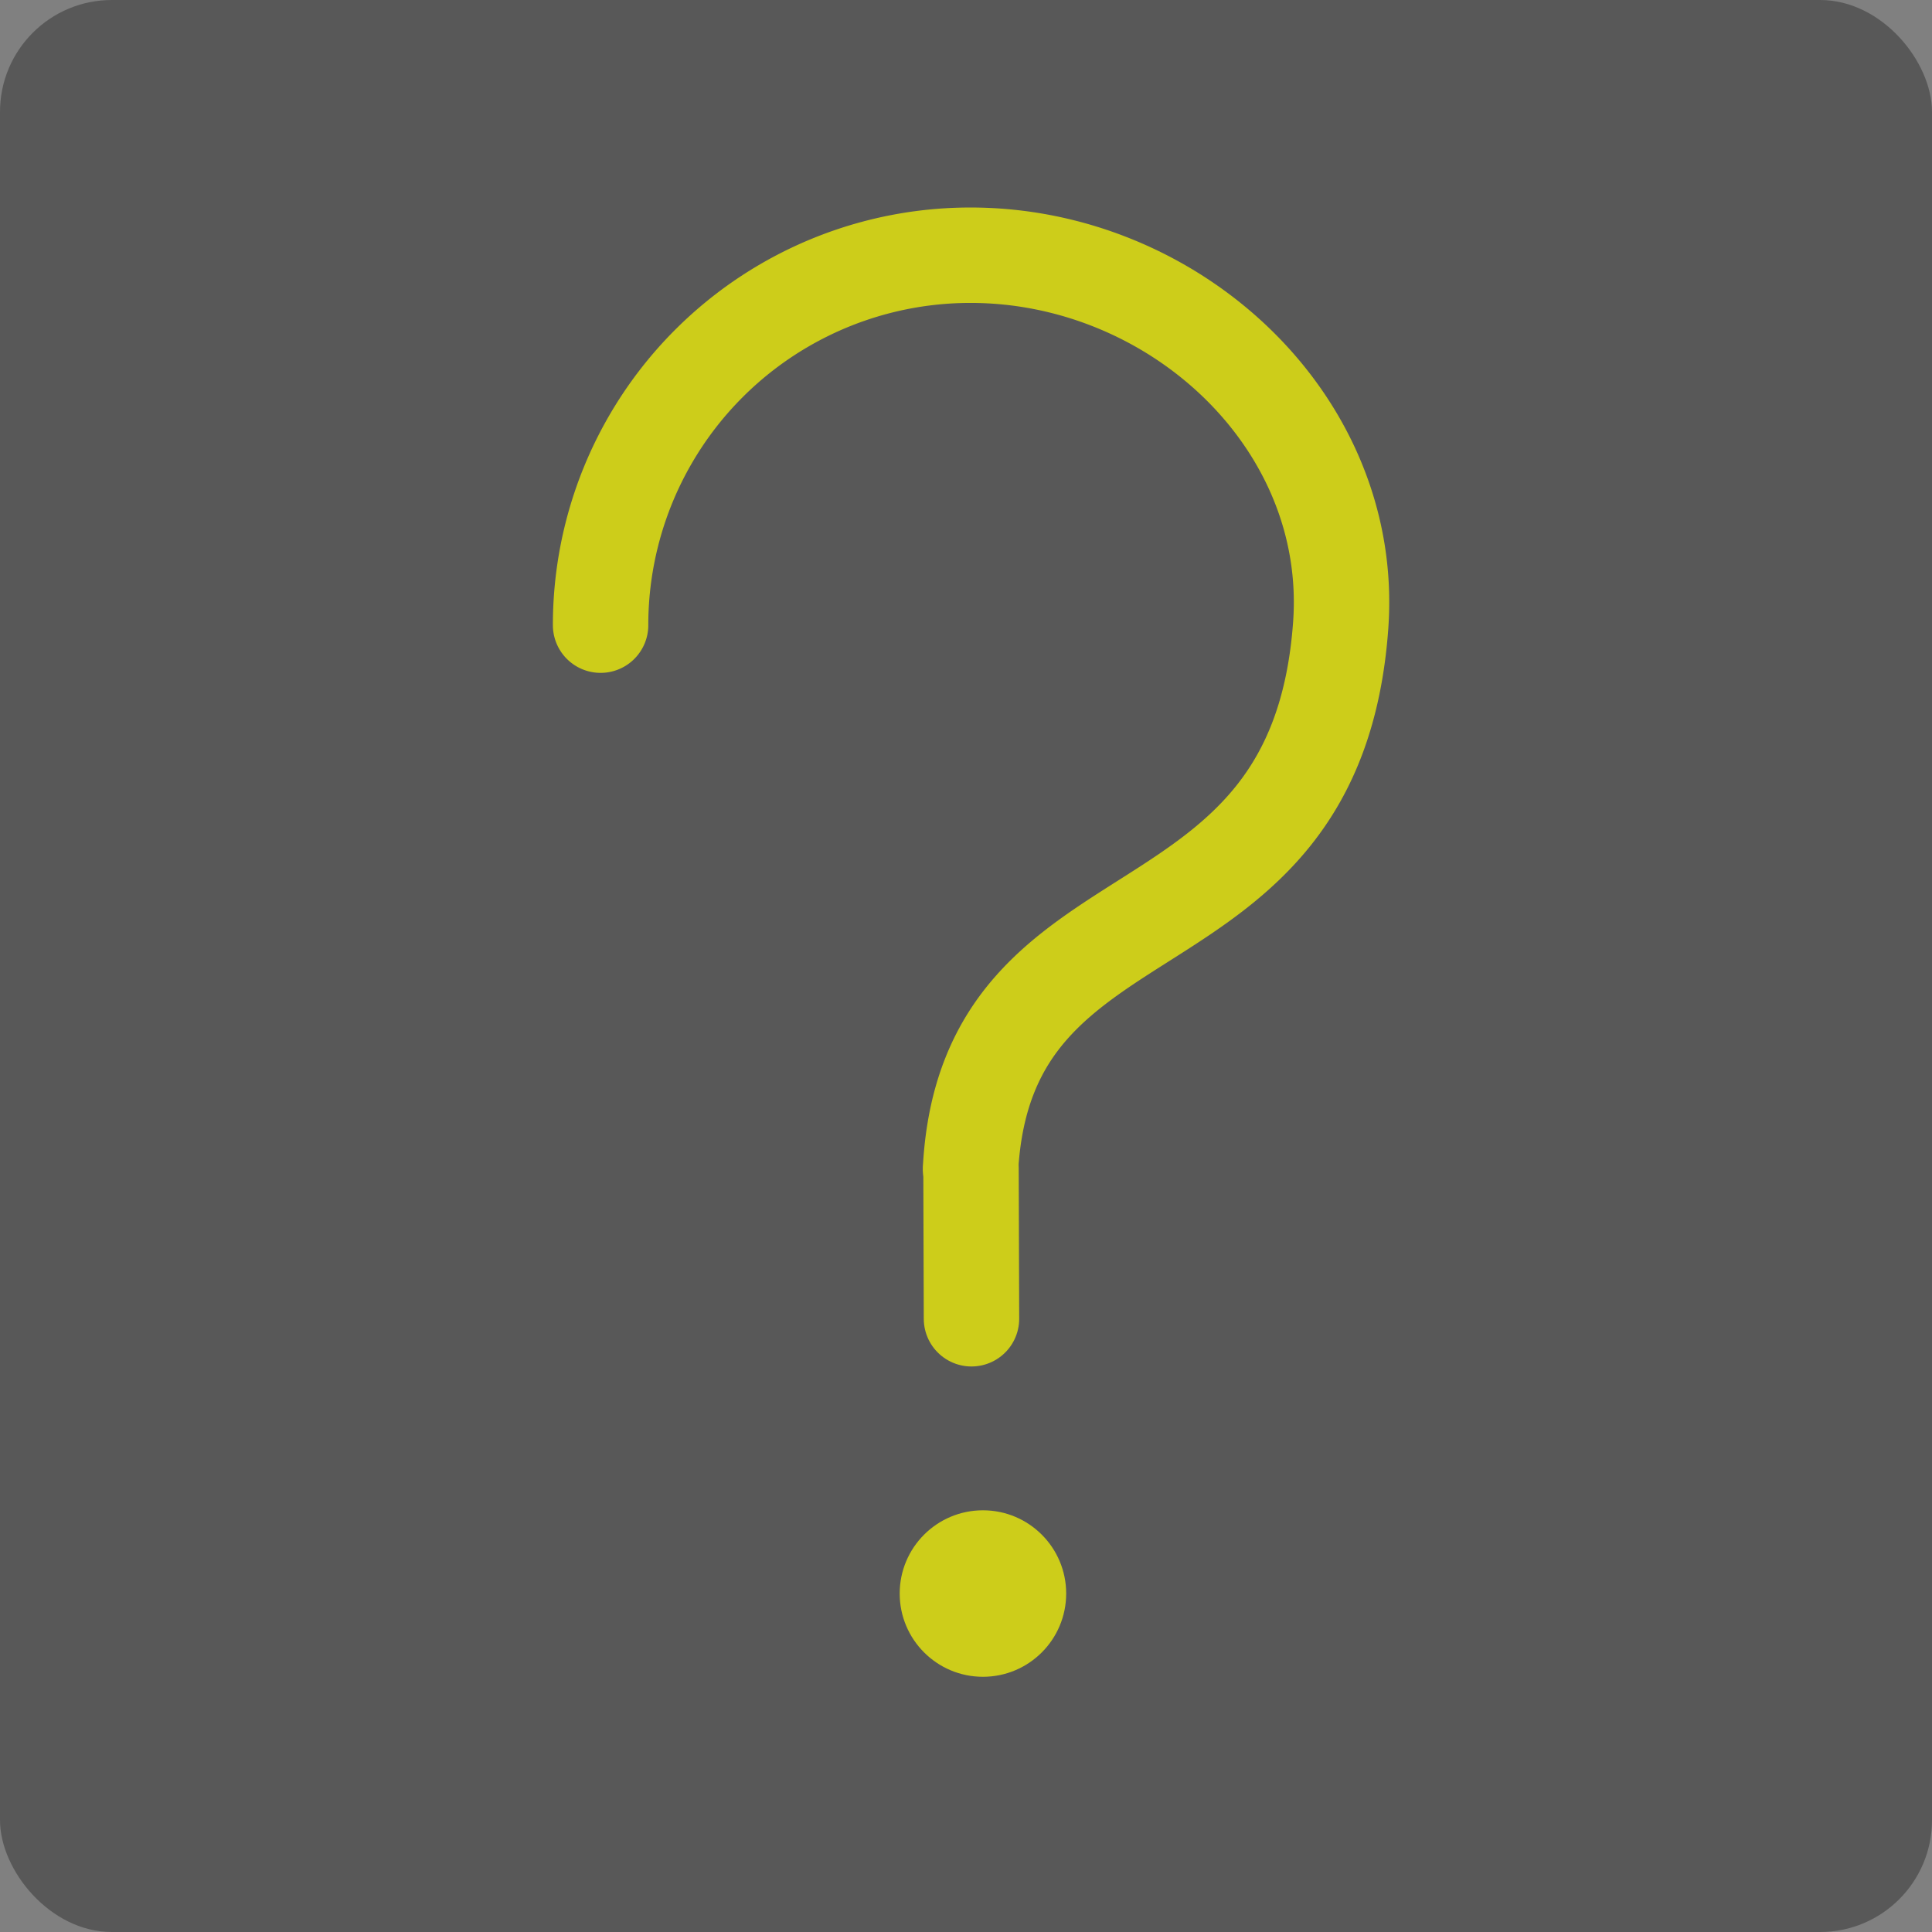 <svg xmlns="http://www.w3.org/2000/svg" width="81" height="81" viewBox="0 0 81 81"><rect x="0" y="0" width="81" height="81" fill="#808080" stroke="none"/><defs><style>.cls-1{opacity:0.31;}.cls-2{opacity:0.7;}.cls-3{fill:none;stroke:#ff0;stroke-linecap:round;stroke-miterlimit:10;stroke-width:4px;}.cls-4{fill:#ff0;}</style></defs><g id="Layer_2" data-name="Layer 2"><g id="Layer_8" data-name="Layer 8"><rect class="cls-1" width="81" height="81" rx="4.69"/><g class="cls-2"><path class="cls-3" d="M25.18,26.21A15.5,15.5,0,0,1,40.69,10.7c8.57,0,16.13,7,15.52,15.51C55.17,40.69,41.38,36.56,40.69,49"/><line class="cls-3" x1="40.73" y1="55.29" x2="40.71" y2="48.97"/><circle class="cls-4" cx="41.21" cy="66.81" r="3.49"/></g></g></g></svg>
